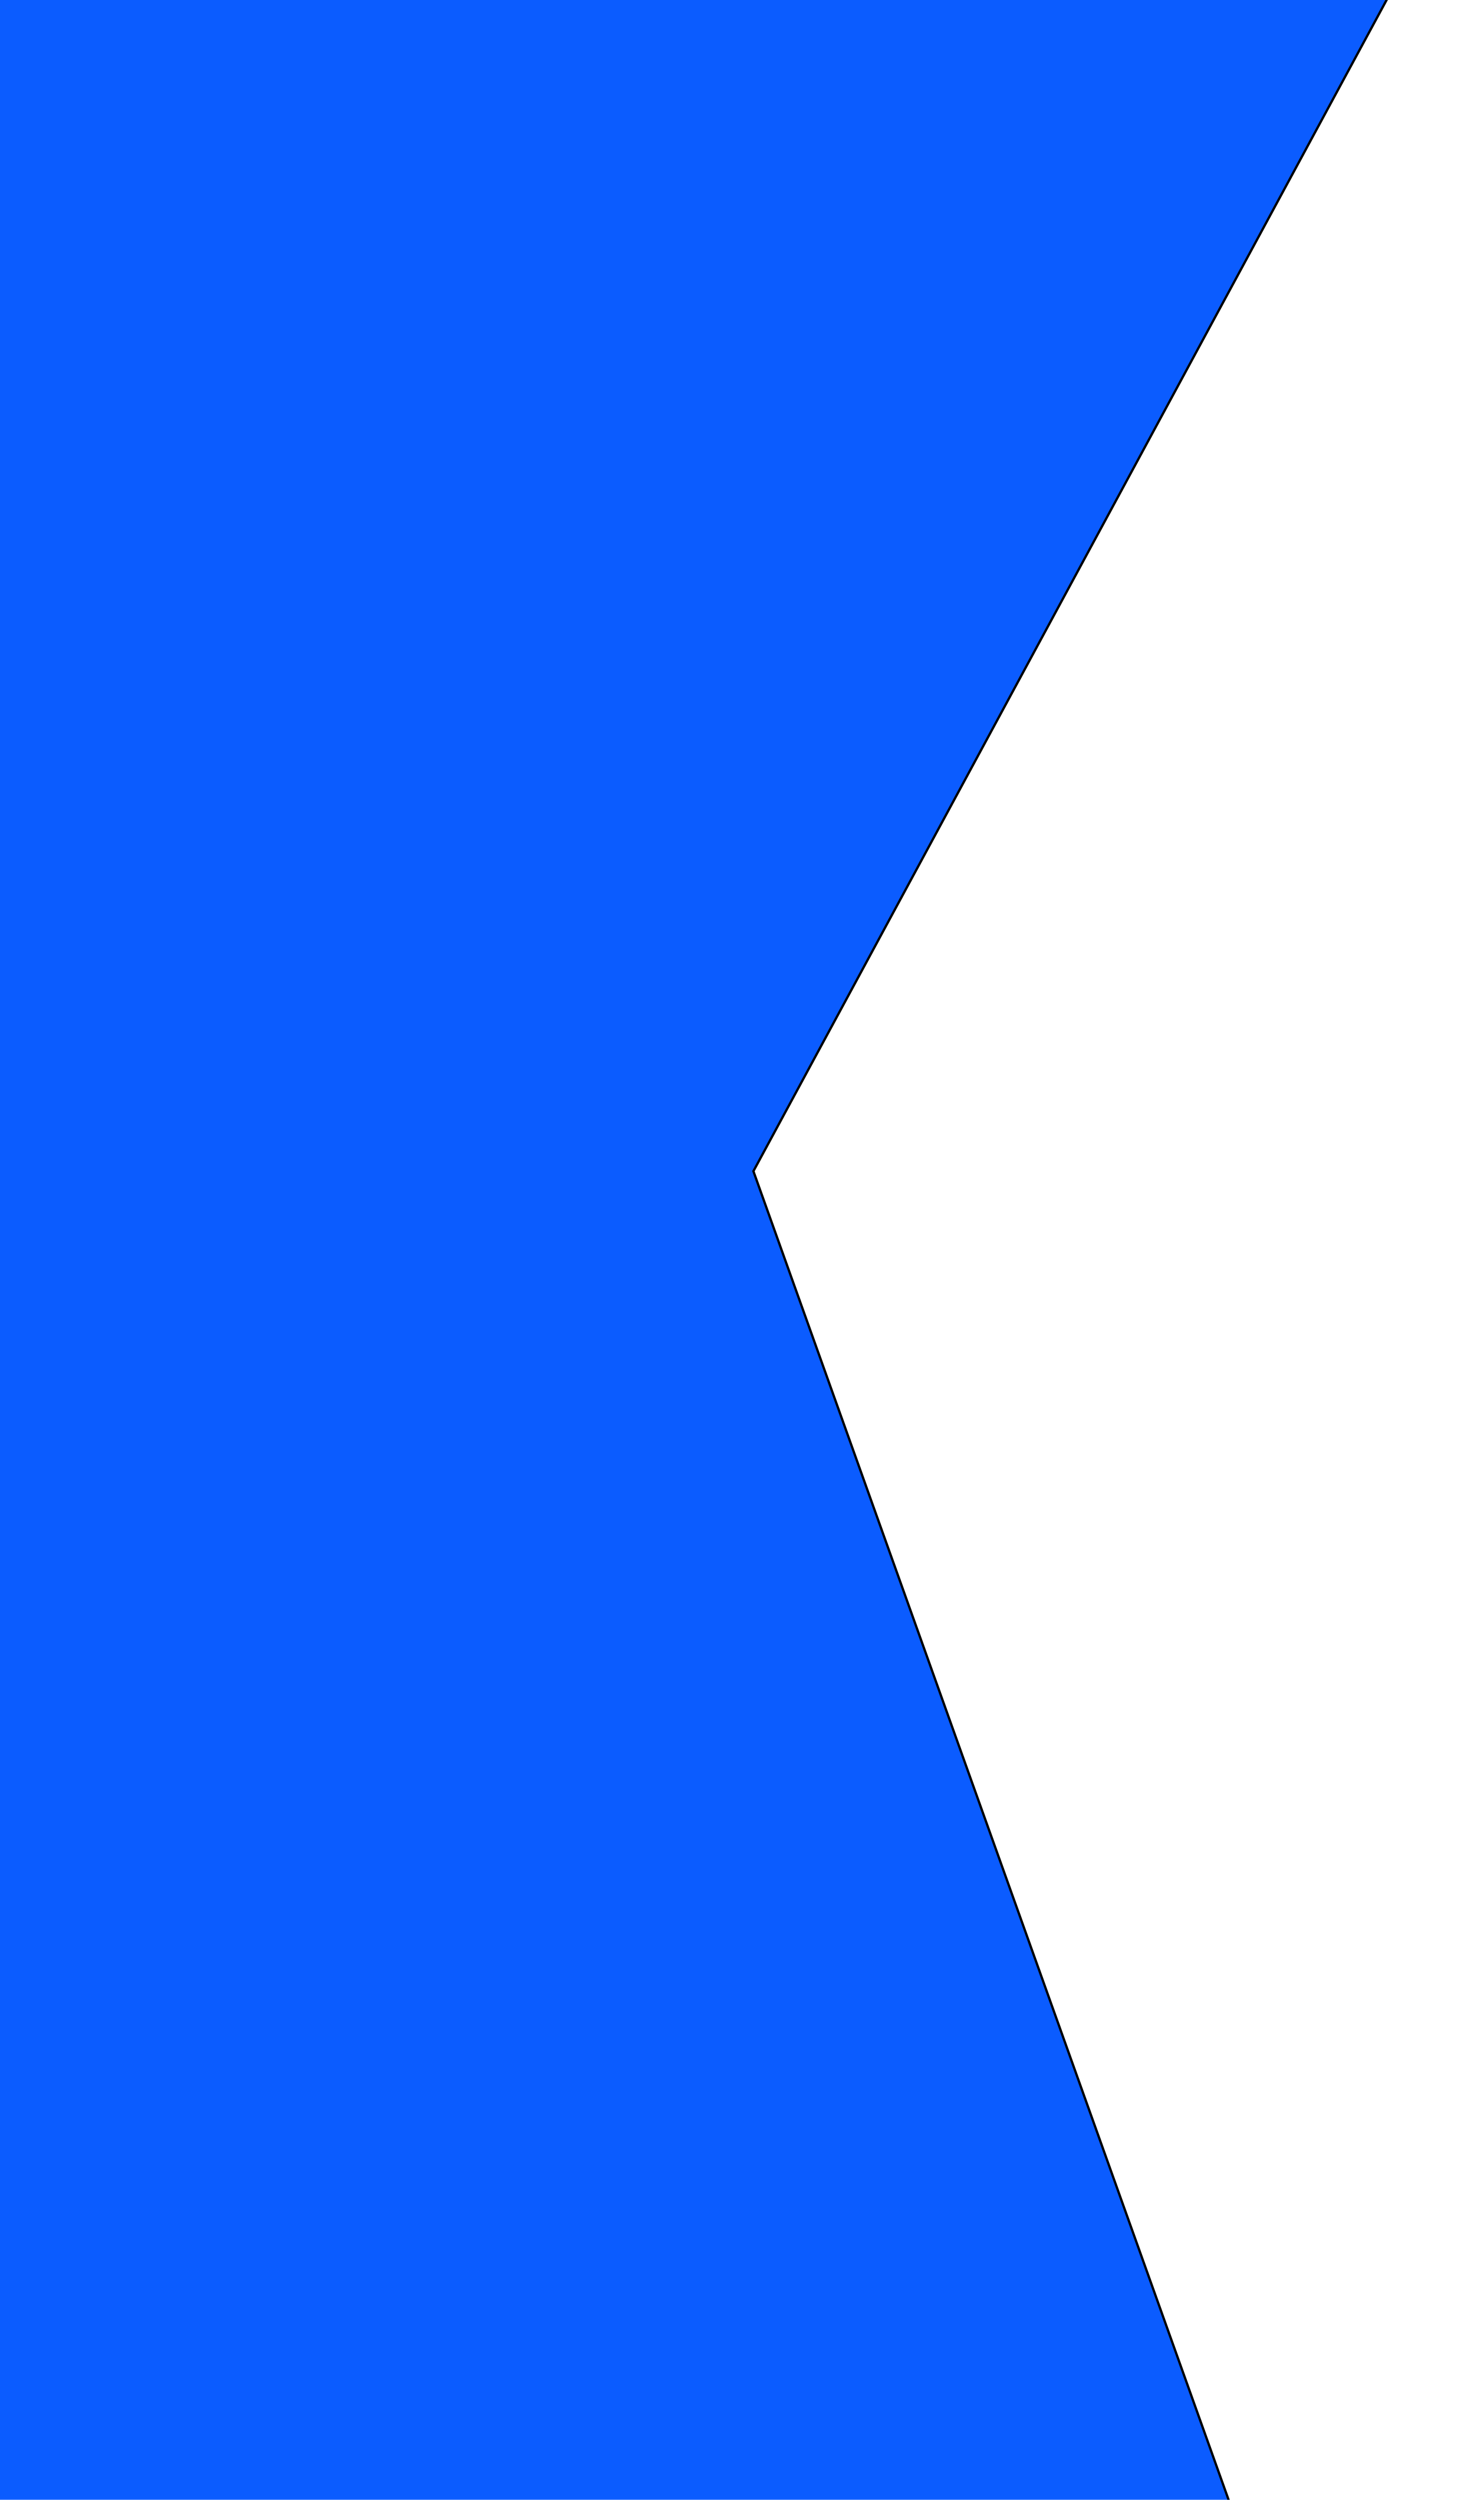 <svg width="637" height="1080" viewBox="0 0 637 1080" fill="none" xmlns="http://www.w3.org/2000/svg">
<path d="M325.589 506L636 -68H-139V1194H571.726L325.589 506Z" fill="#0B5CFF" stroke="black"/>
</svg>
